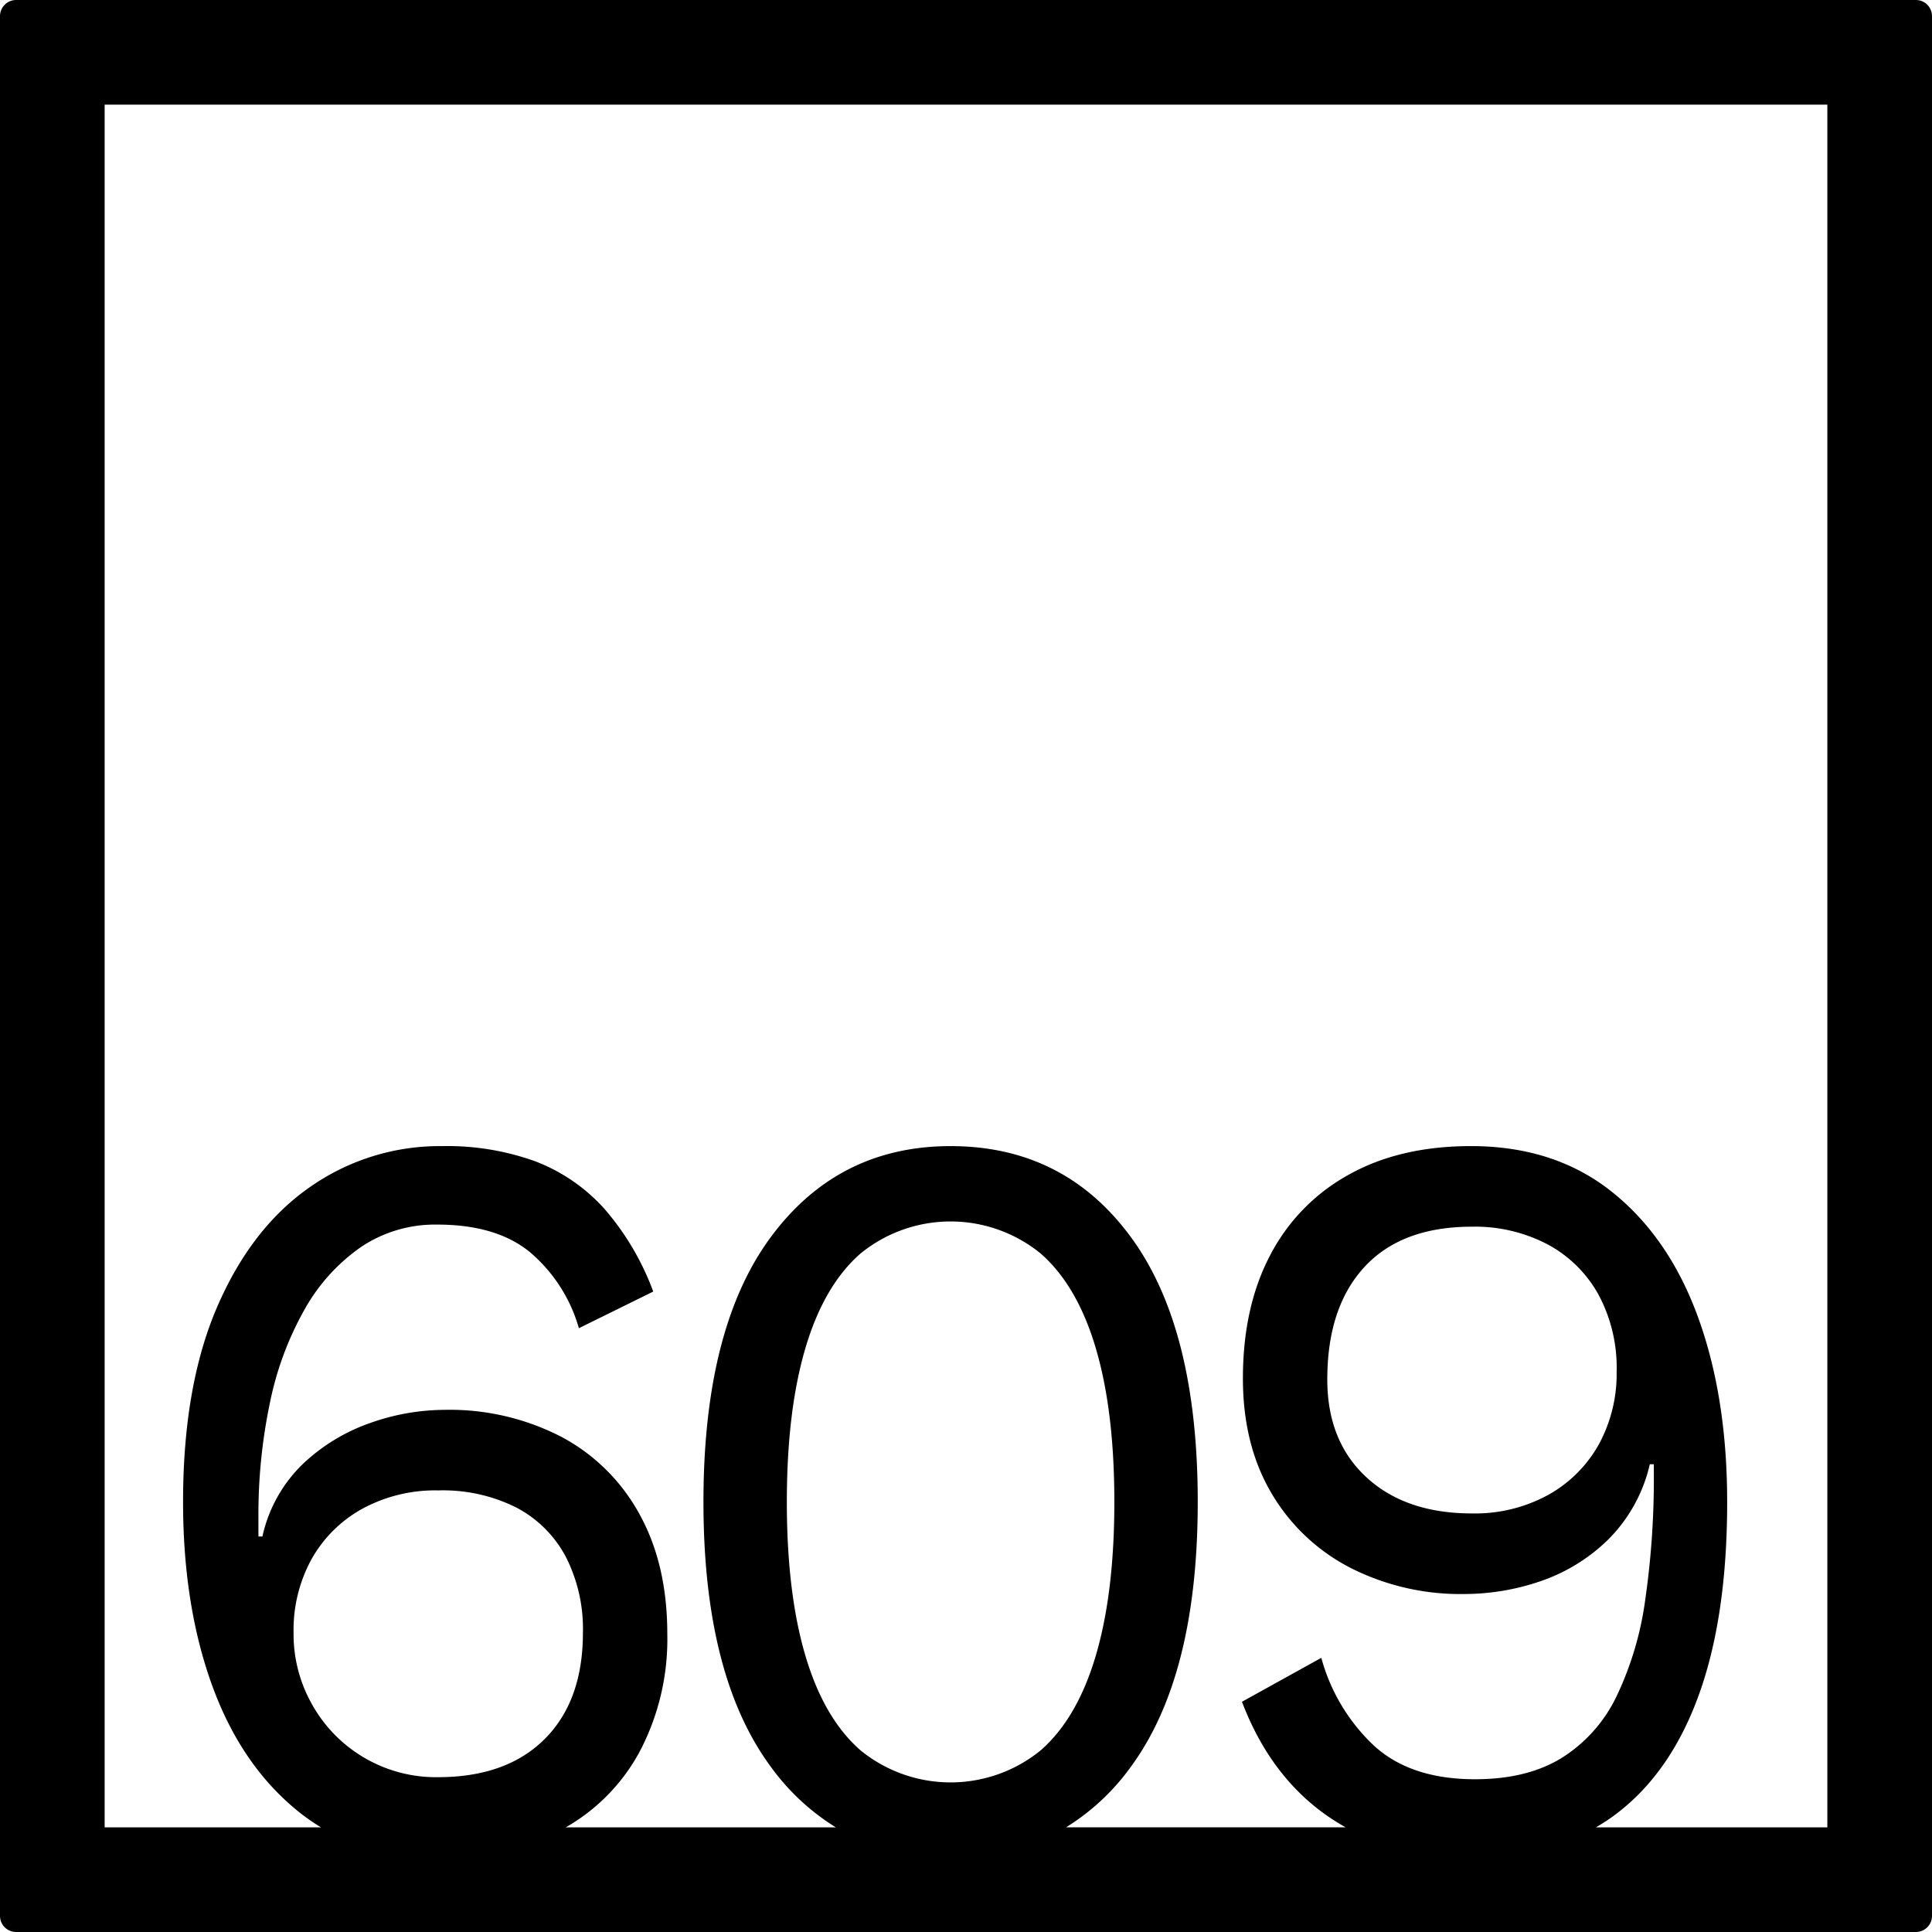<svg xmlns="http://www.w3.org/2000/svg" width="120mm" height="120mm" viewBox="0 0 340.158 340.158">
  <g id="Zimmernummer">
      <g id="Z-04-609">
        <path fill="#000000" stroke="none" d="M337.323,0H2.835A2.836,2.836,0,0,0,0,2.835V337.323a2.836,2.836,0,0,0,2.835,2.835H337.323a2.836,2.836,0,0,0,2.835-2.835V2.835A2.836,2.836,0,0,0,337.323,0ZM55.048,300.273a25.081,25.081,0,0,1-3.36-12.805,25.9,25.9,0,0,1,3.184-12.99,22.957,22.957,0,0,1,8.932-8.844,26.85,26.85,0,0,1,13.355-3.225,28.849,28.849,0,0,1,13.8,3.04,20.784,20.784,0,0,1,8.667,8.66,27.961,27.961,0,0,1,3.006,13.359q0,11.979-6.721,18.7T77.159,312.9a24.992,24.992,0,0,1-22.111-12.622Zm86.758-8.752q-3.273-11.055-3.271-27.084t3.271-27.086q3.271-11.055,9.729-16.674a25.107,25.107,0,0,1,31.662,0q6.454,5.622,9.728,16.674t3.273,27.086q0,16.029-3.273,27.084T183.2,308.2a25.111,25.111,0,0,1-31.662,0Q145.076,302.577,141.806,291.521Zm179.926,30.211H280.985c.98-.57,1.936-1.175,2.856-1.836q9.991-7.186,15.124-21.1t5.129-34.362q0-18.425-5.129-32.521t-15.212-22.11q-10.082-8.016-24.763-8.016-12.561,0-21.58,5.067a34.112,34.112,0,0,0-13.8,14.188q-4.776,9.12-4.776,21.649,0,11.609,4.954,20.084a34.221,34.221,0,0,0,13.8,13.174,42.7,42.7,0,0,0,20.341,4.7,41.482,41.482,0,0,0,13.178-2.211,31.6,31.6,0,0,0,11.939-7.278,27.346,27.346,0,0,0,7.43-13.358h.707v1.658a148.866,148.866,0,0,1-1.5,22.11,57.358,57.358,0,0,1-5.041,17.044A26.1,26.1,0,0,1,275,309.485q-6.1,3.78-15.3,3.778-11.322,0-17.777-5.9a33.1,33.1,0,0,1-9.286-15.477l-13.973,7.738q5.129,13.452,15.565,20.452,1.314.882,2.693,1.652h-49.23a39.856,39.856,0,0,0,11.428-10.68q11.76-16.031,11.761-46.615T199.117,217.82q-11.766-16.029-31.751-16.03-19.812,0-31.662,16.03t-11.851,46.617q0,30.585,11.851,46.615a40.3,40.3,0,0,0,11.453,10.68H99.611a33.846,33.846,0,0,0,12.924-13.168,42.474,42.474,0,0,0,4.953-20.913q0-12.159-4.864-21a33.651,33.651,0,0,0-13.708-13.634,42.813,42.813,0,0,0-20.7-4.791,39.5,39.5,0,0,0-13,2.3,33.079,33.079,0,0,0-11.851,7.186,25.3,25.3,0,0,0-7.163,12.806H45.5V267.2a95.657,95.657,0,0,1,2.034-20.267,55.968,55.968,0,0,1,6.1-16.4,32.977,32.977,0,0,1,9.906-10.964,23.377,23.377,0,0,1,13.443-3.961q10.434,0,16.361,4.883a27.412,27.412,0,0,1,8.579,13.359l13.089-6.45a46.934,46.934,0,0,0-8.667-14.647,31.435,31.435,0,0,0-12.116-8.292,45.766,45.766,0,0,0-16.362-2.672,39.821,39.821,0,0,0-23.26,7.187q-10.347,7.185-16.361,21.1t-6.014,34.364q0,18.24,5.129,32.335t15.212,22.2a35.536,35.536,0,0,0,3.946,2.757H18.425V18.425H321.732Zm-37.1-80.328a25.892,25.892,0,0,1-3.183,12.991,22.944,22.944,0,0,1-8.933,8.843,26.833,26.833,0,0,1-13.354,3.225q-11.676,0-18.573-6.357t-6.9-17.227q0-12.714,6.544-19.808t18.927-7.093a27.484,27.484,0,0,1,13.354,3.132,22.2,22.2,0,0,1,8.933,8.844A27.185,27.185,0,0,1,284.637,241.4Z"/>
      </g>
    </g>
</svg>
